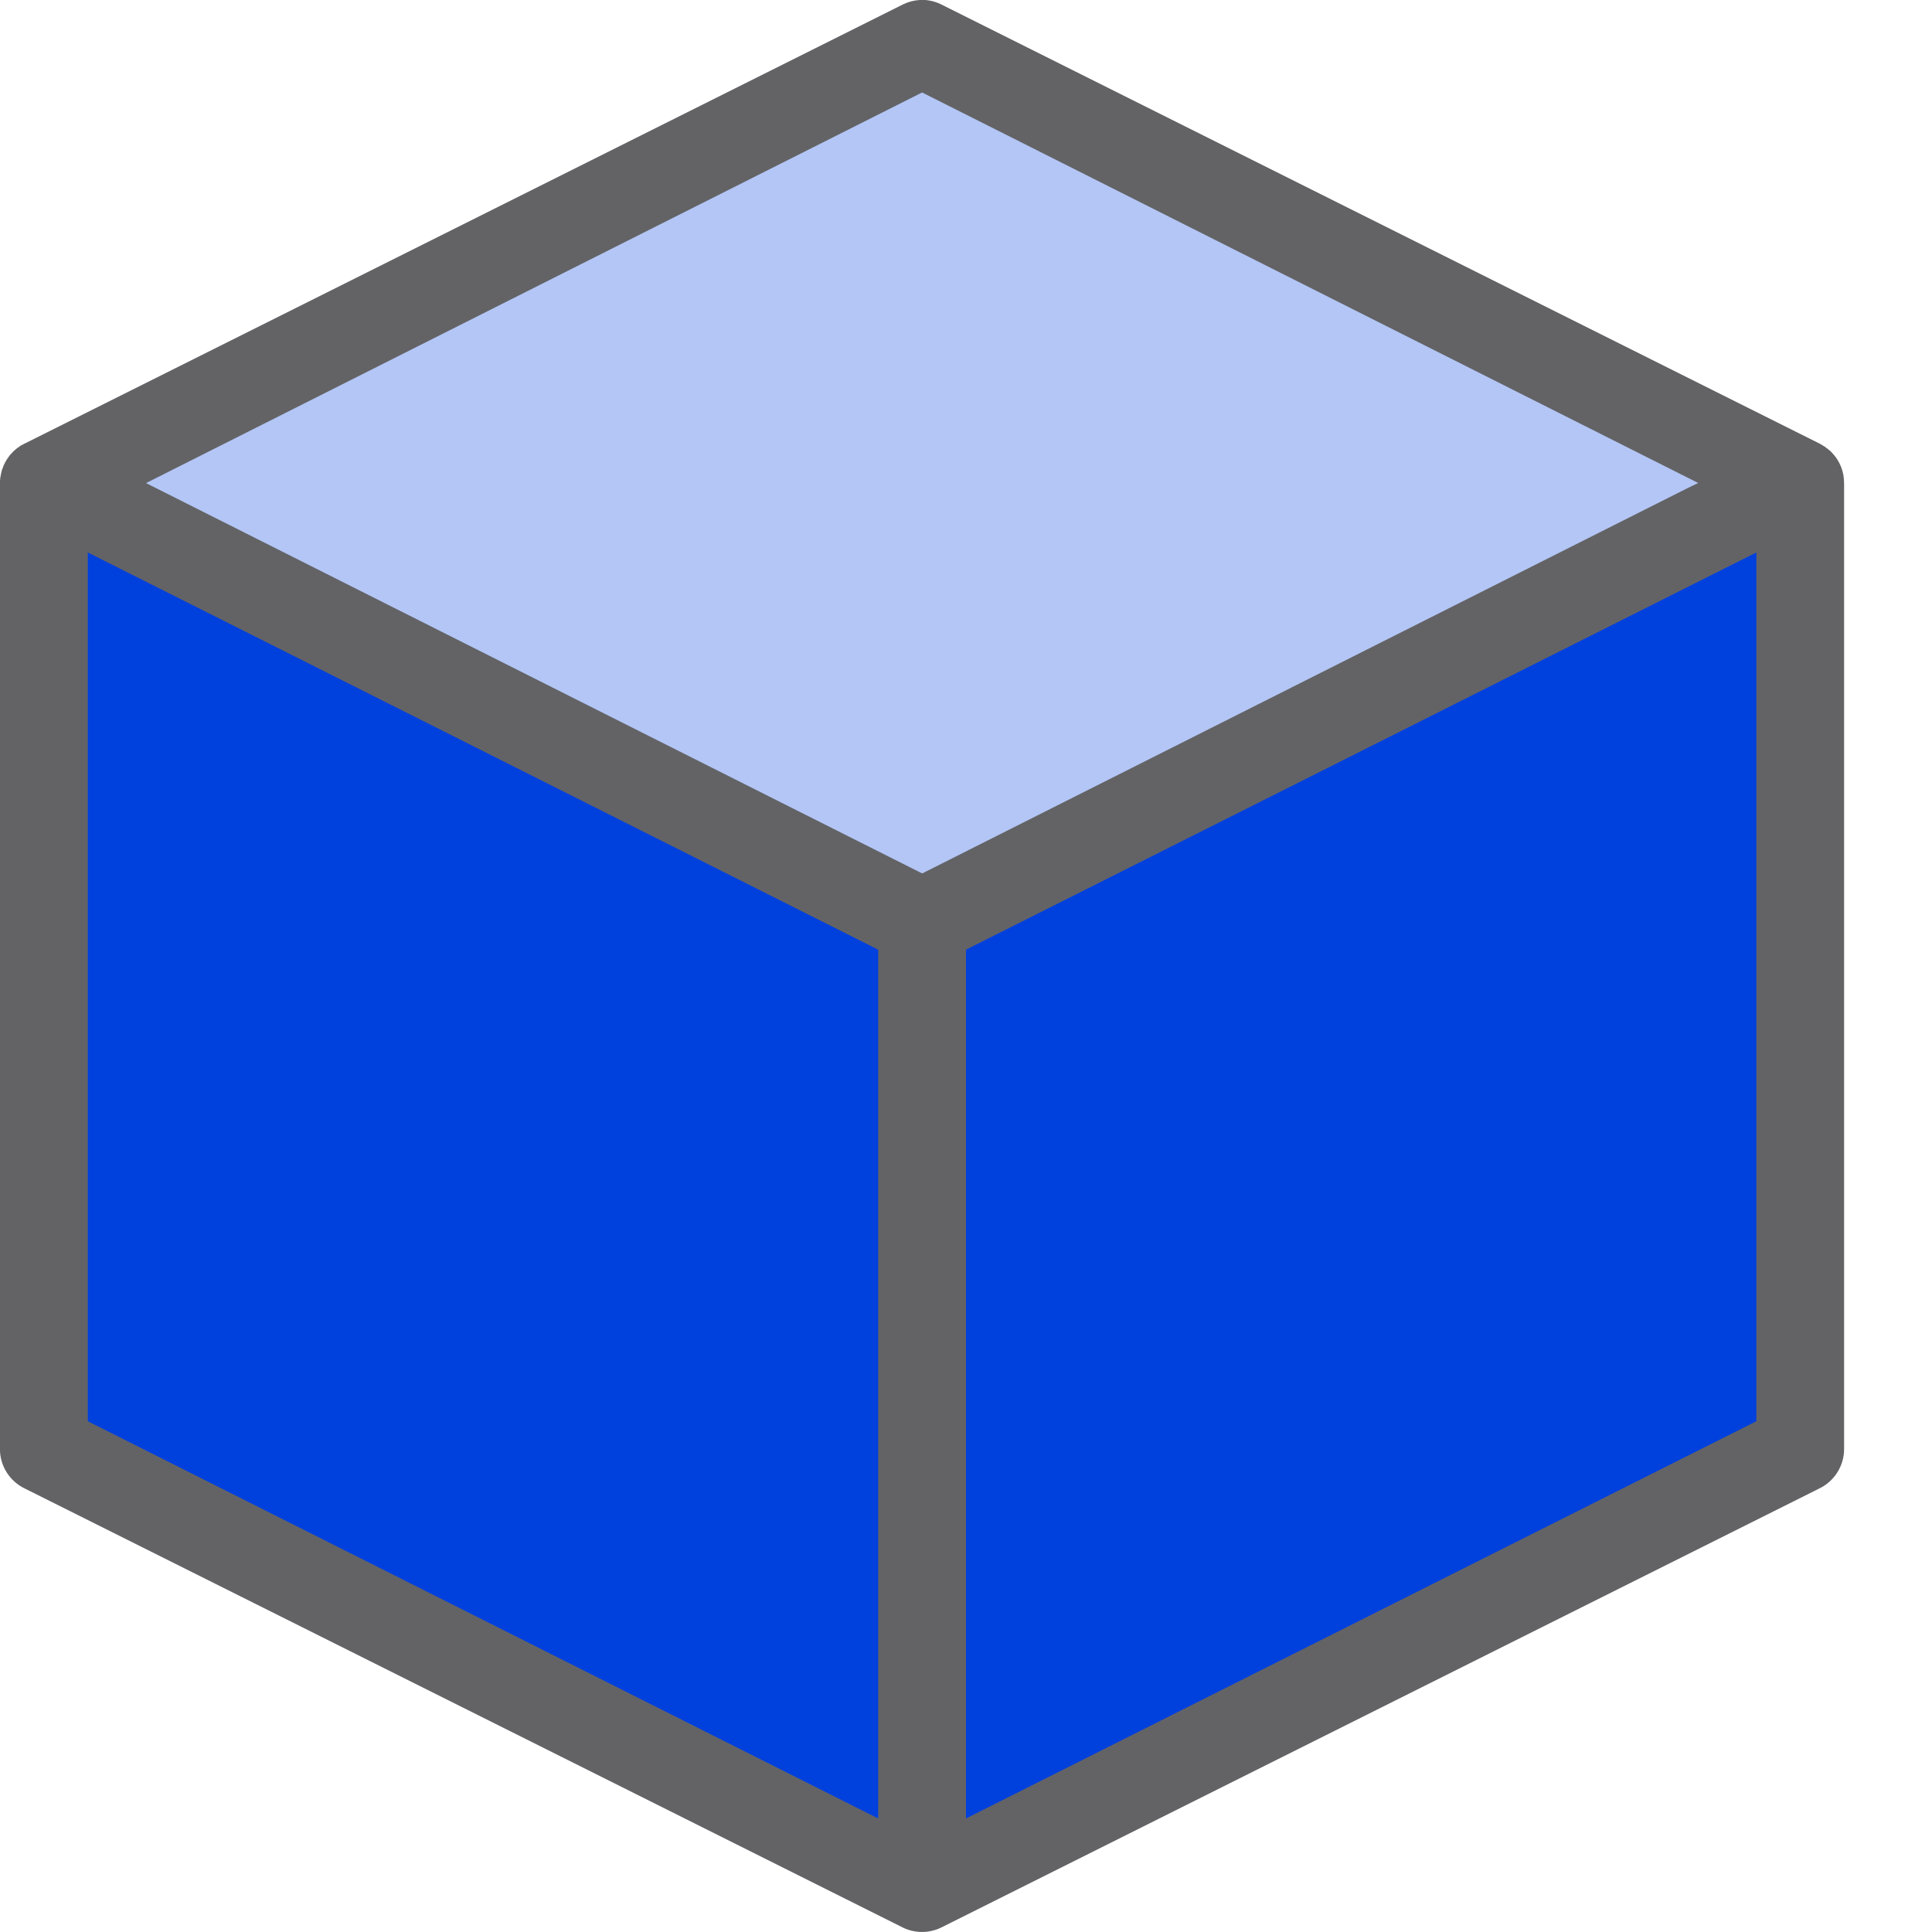 <svg height="22" viewBox="0 0 22 22" width="22" xmlns="http://www.w3.org/2000/svg"><g fill-rule="evenodd"><g fill="#0040dd"><path d="m10.5 10.5v11l10-5v-11z"/><path d="m10.5.5-10 5 10 5 10-5z" opacity=".3"/><path d="m.5 5.5v11l10 5v-11z"/></g><path d="m10.473 0c-.065.004-.129.02-.188.049l-10 5c-.015.007-.03.015-.045.023l-.004.002c-.013.009-.025.018-.037.027l-.004.002c-.011.009-.023.019-.033.029l-.004.002c-.011.011-.021.022-.031.033l-.004.004c-.01.011-.019.023-.027.035-.021.028-.038.058-.053.09-.006.014-.011.028-.016.043l-.002.004c-.005.015-.009.03-.012.045-.002.011-.004.022-.006.033l-.004.016v.004c-.002.016-.003.032-.004.049v.002.008 11c0.0.193.111.368.285.451l10 5c.136.065.294.065.43 0l10-5c.174-.083.285-.258.285-.451v-10.988c0-.016-.001-.033-.002-.049-.001-.017-.003-.034-.006-.051v-.002l-.002-.01c-.019-.094-.065-.181-.133-.25l-.01-.01-.004-.004c-.011-.01-.022-.019-.033-.027-.01-.008-.021-.016-.031-.023l-.01-.006c-.011-.007-.022-.013-.033-.02l-.01-.006-.012-.006-10-5c-.075-.036-.158-.053-.242-.049zm.027 1.053 8.838 4.447-.115.055-8.722 4.391-8.838-4.445zm-9.5 5.238 9 4.523v9.893l-9-4.523zm19 0v9.893l-9 4.523v-9.893z" fill="#636366"/></g></svg>